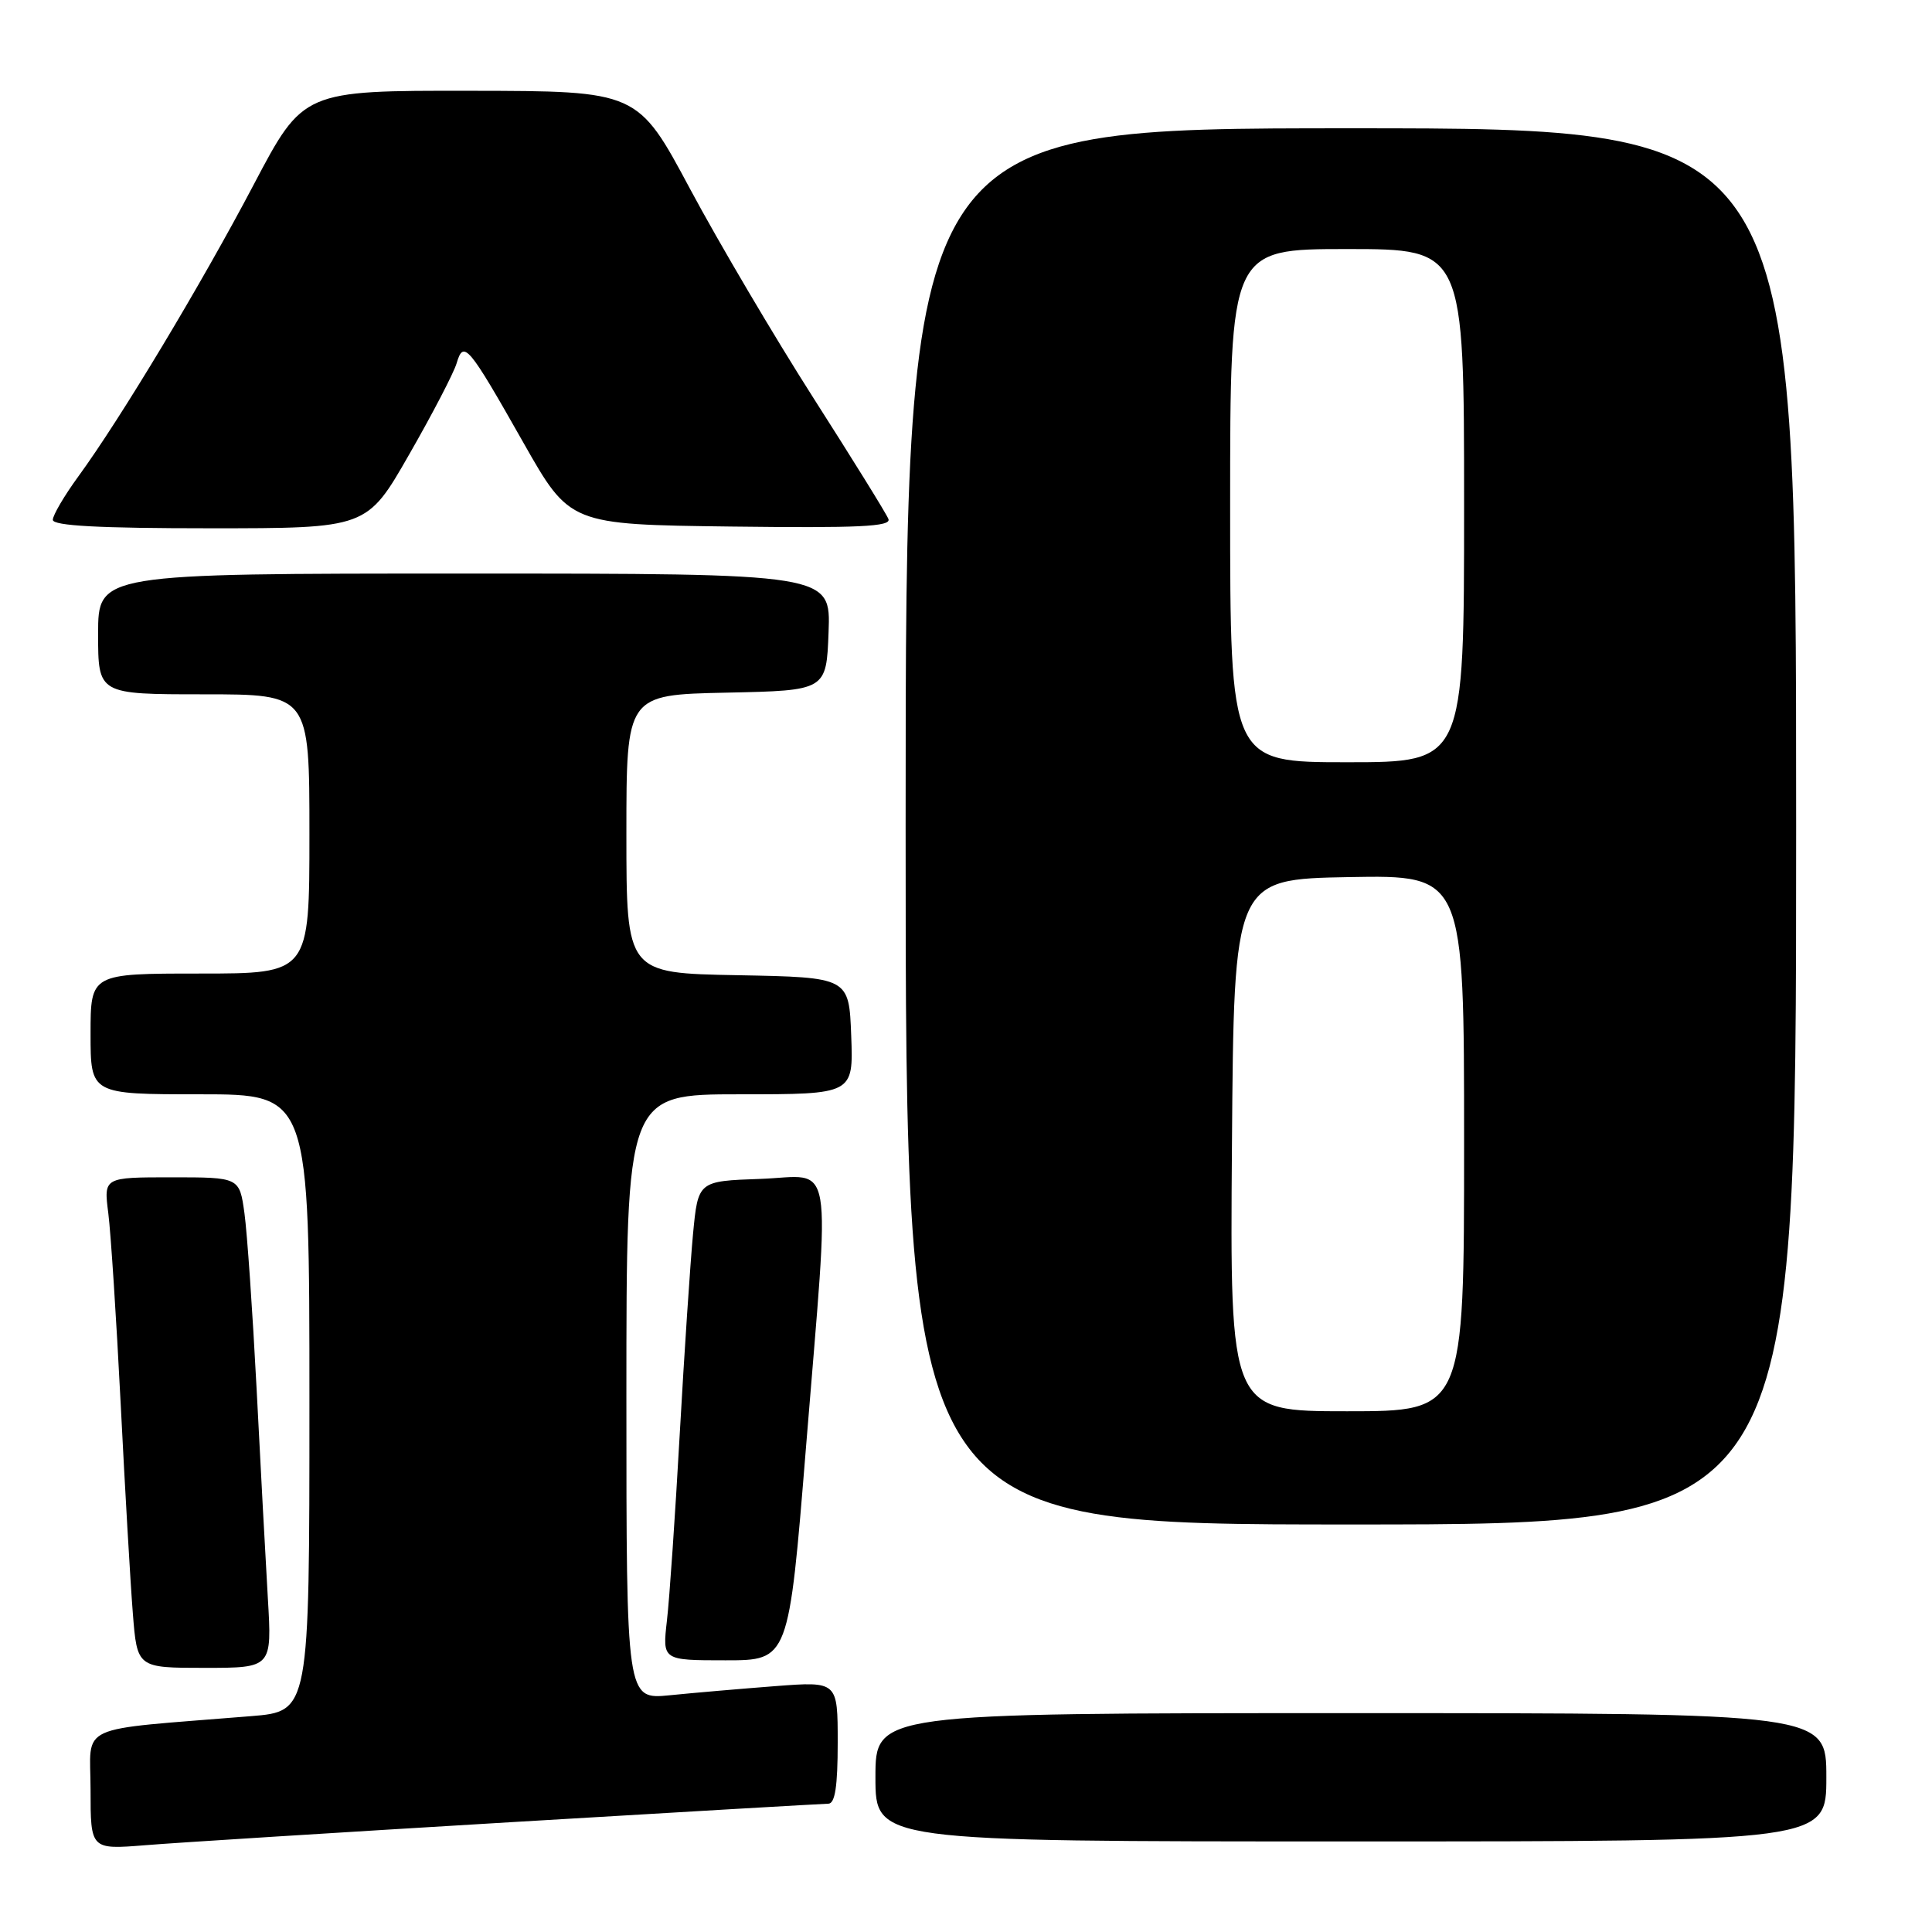 <?xml version="1.0" encoding="UTF-8" standalone="no"?>
<!DOCTYPE svg PUBLIC "-//W3C//DTD SVG 1.1//EN" "http://www.w3.org/Graphics/SVG/1.1/DTD/svg11.dtd" >
<svg xmlns="http://www.w3.org/2000/svg" xmlns:xlink="http://www.w3.org/1999/xlink" version="1.1" viewBox="0 0 256 256">
 <g >
 <path fill="currentColor"
d=" M 67.50 241.46 C 90.05 240.11 109.06 239.01 109.75 239.00 C 110.65 239.00 111.00 236.71 111.00 230.90 C 111.00 222.79 111.00 222.79 102.75 223.42 C 98.21 223.77 91.91 224.31 88.75 224.63 C 83.00 225.20 83.00 225.20 83.00 185.10 C 83.00 145.00 83.00 145.00 98.04 145.00 C 113.08 145.00 113.08 145.00 112.79 137.25 C 112.50 129.50 112.50 129.50 97.75 129.22 C 83.00 128.95 83.00 128.95 83.00 110.50 C 83.00 92.06 83.00 92.06 96.25 91.78 C 109.50 91.50 109.50 91.50 109.79 83.75 C 110.08 76.00 110.08 76.00 61.54 76.00 C 13.00 76.00 13.00 76.00 13.00 84.00 C 13.00 92.00 13.00 92.00 27.00 92.00 C 41.00 92.00 41.00 92.00 41.00 110.50 C 41.00 129.00 41.00 129.00 26.50 129.00 C 12.00 129.00 12.00 129.00 12.00 137.00 C 12.00 145.00 12.00 145.00 26.50 145.00 C 41.00 145.00 41.00 145.00 41.00 185.88 C 41.00 226.77 41.00 226.77 33.25 227.40 C 9.65 229.33 12.00 228.25 12.00 237.14 C 12.00 245.08 12.00 245.08 19.25 244.50 C 23.24 244.17 44.95 242.81 67.50 241.46 Z  M 242.00 235.50 C 242.00 227.00 242.00 227.00 179.00 227.00 C 116.00 227.00 116.00 227.00 116.00 235.50 C 116.00 244.00 116.00 244.00 179.00 244.00 C 242.00 244.00 242.00 244.00 242.00 235.50 Z  M 35.49 211.75 C 35.19 206.66 34.52 194.18 34.00 184.00 C 33.47 173.82 32.75 163.36 32.39 160.75 C 31.73 156.00 31.73 156.00 22.74 156.00 C 13.74 156.00 13.74 156.00 14.35 160.75 C 14.68 163.36 15.42 174.72 15.99 186.00 C 16.56 197.28 17.28 209.76 17.60 213.75 C 18.17 221.00 18.17 221.00 27.11 221.00 C 36.04 221.00 36.04 221.00 35.49 211.75 Z  M 106.80 191.75 C 110.01 152.08 110.65 155.86 100.75 156.21 C 92.50 156.50 92.50 156.50 91.83 163.50 C 91.47 167.35 90.67 179.28 90.07 190.00 C 89.47 200.72 88.71 211.86 88.37 214.75 C 87.77 220.00 87.77 220.00 96.14 220.00 C 104.51 220.00 104.51 220.00 106.80 191.75 Z  M 238.00 109.50 C 238.00 17.00 238.00 17.00 179.00 17.00 C 120.00 17.00 120.00 17.00 120.00 109.50 C 120.00 202.00 120.00 202.00 179.00 202.00 C 238.00 202.00 238.00 202.00 238.00 109.50 Z  M 54.20 60.25 C 57.28 54.89 60.11 49.44 60.50 48.15 C 61.43 45.01 62.02 45.71 69.35 58.65 C 75.50 69.50 75.50 69.50 96.86 69.77 C 113.82 69.98 118.13 69.78 117.72 68.77 C 117.45 68.07 112.98 60.87 107.80 52.76 C 102.62 44.65 95.26 32.17 91.44 25.04 C 84.50 12.06 84.50 12.06 62.34 12.03 C 40.18 12.00 40.18 12.00 33.62 24.46 C 26.66 37.69 15.98 55.46 10.38 63.13 C 8.52 65.68 7.00 68.27 7.00 68.88 C 7.00 69.67 13.16 70.00 27.81 70.00 C 48.62 70.00 48.62 70.00 54.20 60.25 Z  M 163.24 151.75 C 163.50 116.50 163.50 116.50 178.75 116.22 C 194.00 115.95 194.00 115.95 194.00 151.47 C 194.00 187.00 194.00 187.00 178.49 187.00 C 162.97 187.00 162.97 187.00 163.24 151.75 Z  M 163.00 67.00 C 163.00 33.00 163.00 33.00 178.50 33.00 C 194.00 33.00 194.00 33.00 194.00 67.00 C 194.00 101.00 194.00 101.00 178.50 101.00 C 163.00 101.00 163.00 101.00 163.00 67.00 Z "/>
</g>
</svg>